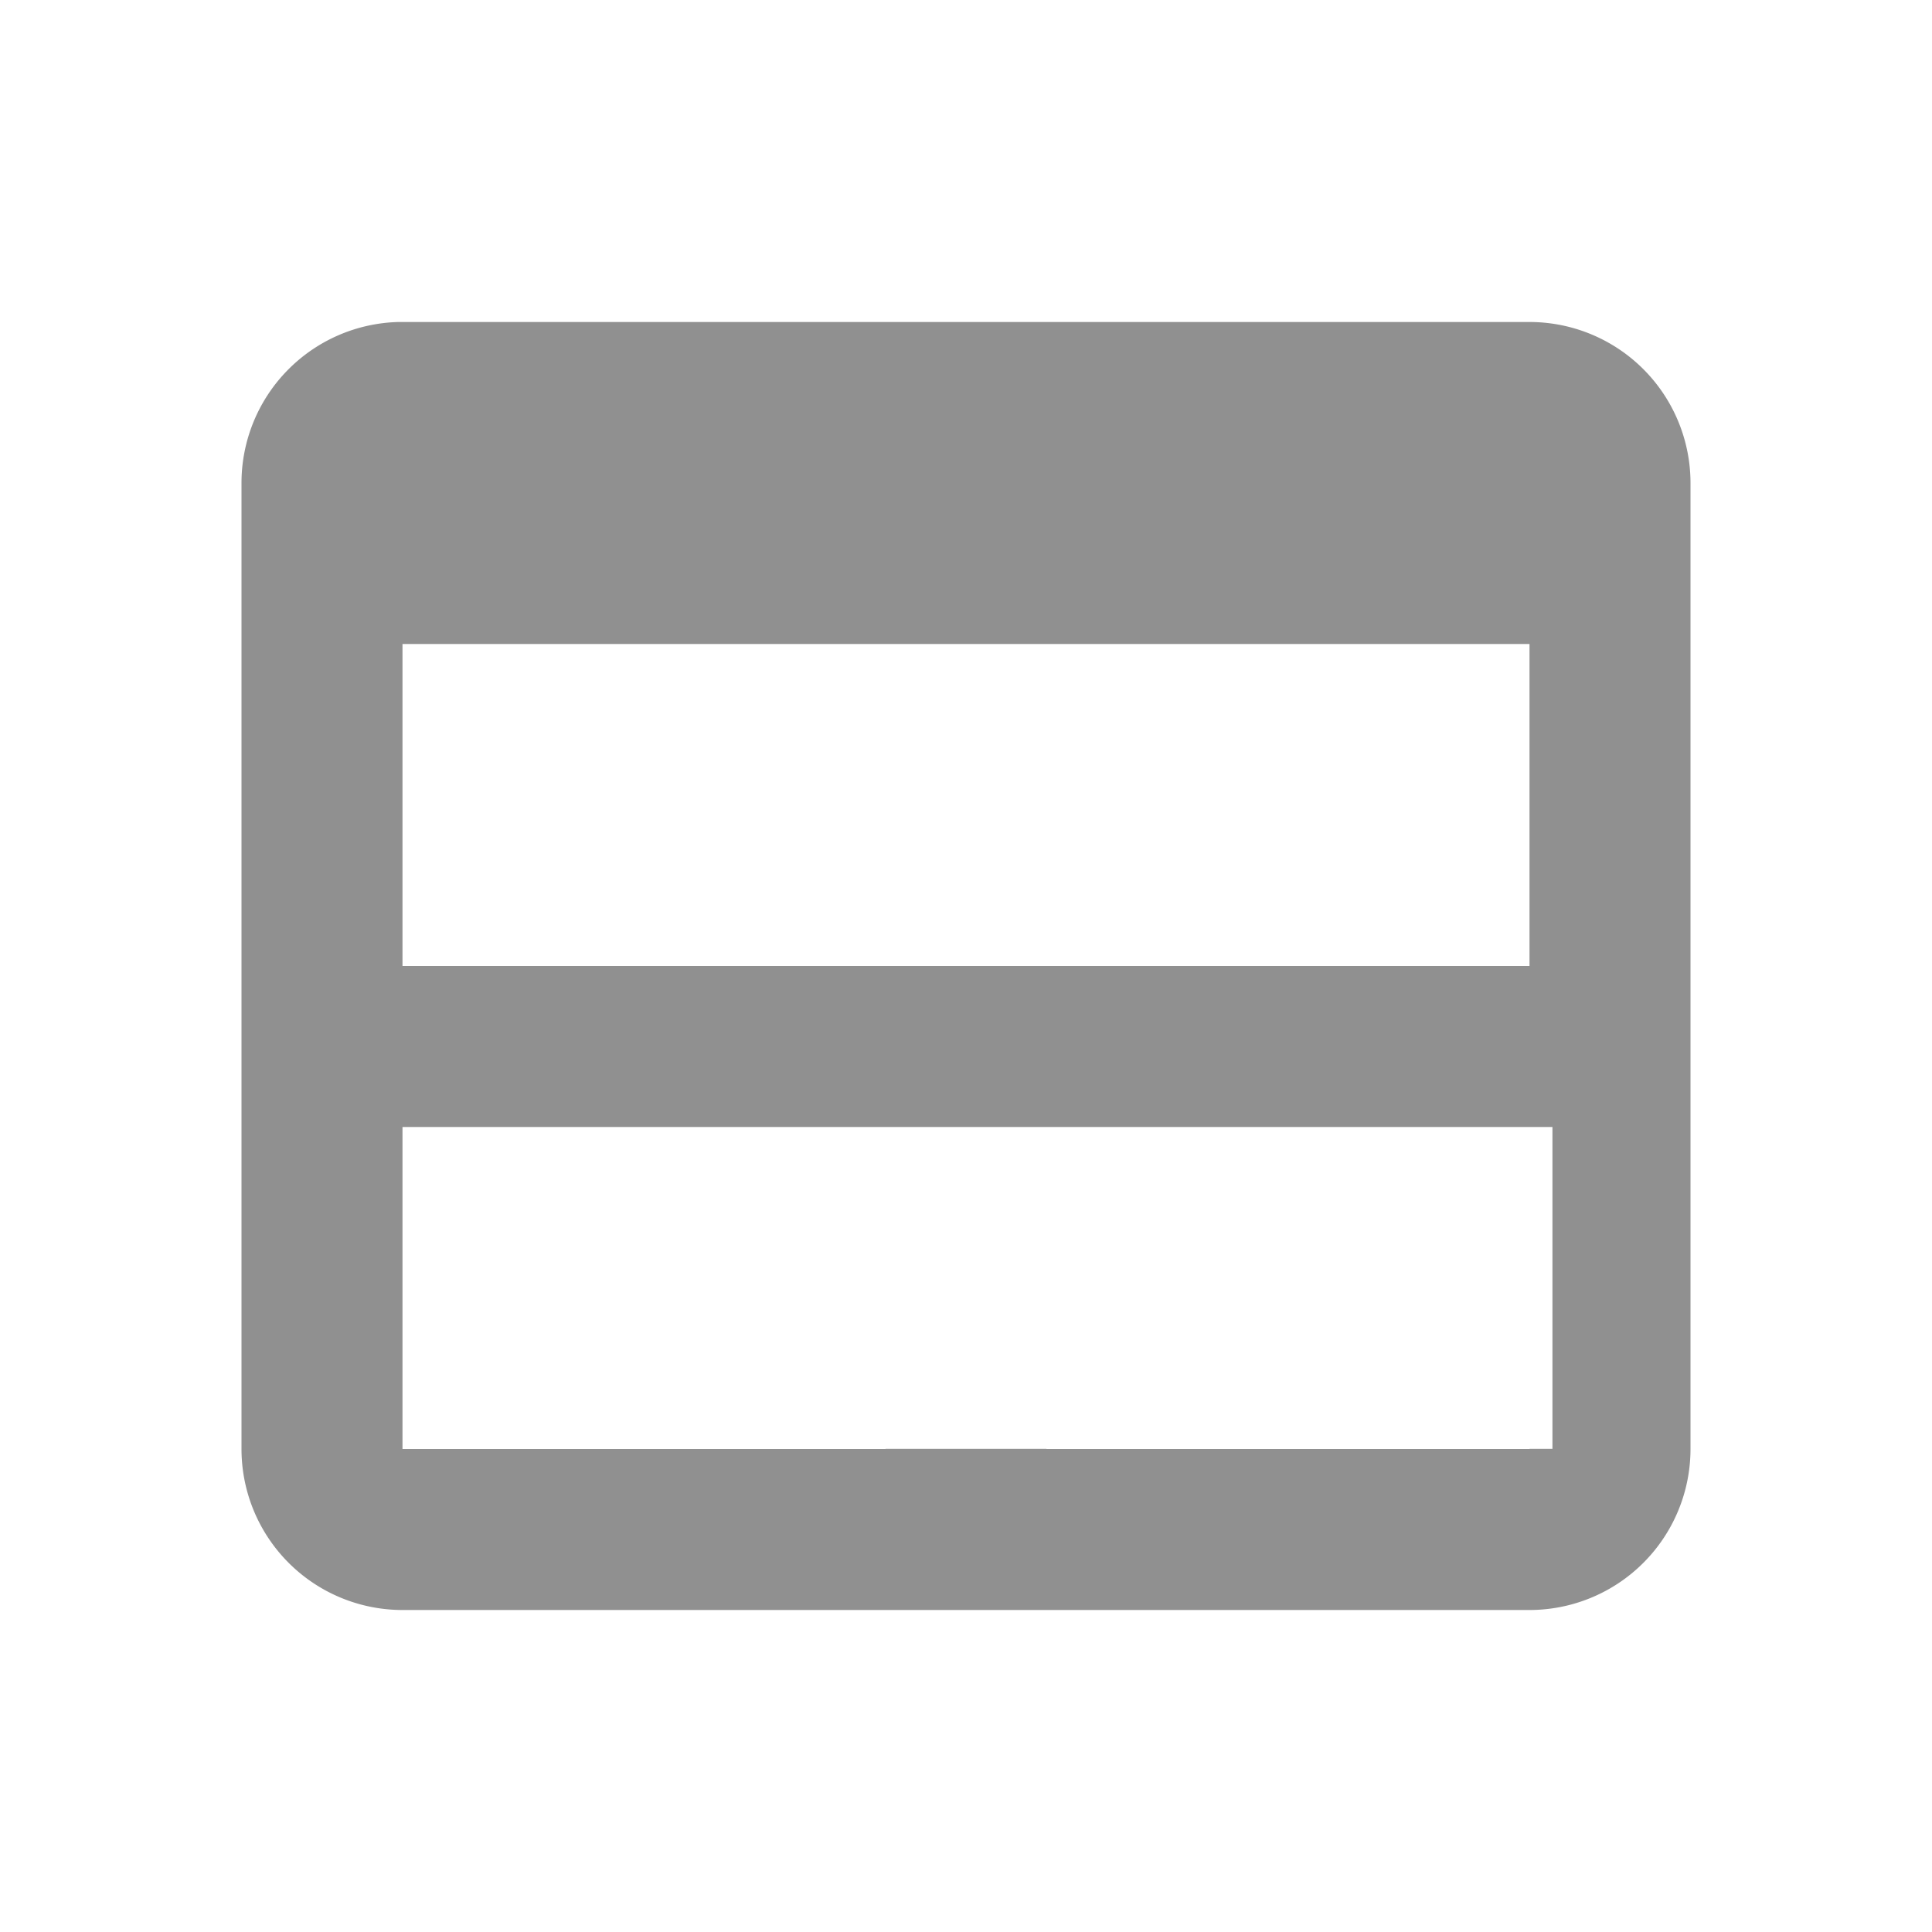 <?xml version="1.0" encoding="UTF-8" standalone="no"?>
<svg
   xmlns:dc="http://purl.org/dc/elements/1.1/"
   xmlns:cc="http://creativecommons.org/ns#"
   xmlns:rdf="http://www.w3.org/1999/02/22-rdf-syntax-ns#"
   xmlns:svg="http://www.w3.org/2000/svg"
   xmlns="http://www.w3.org/2000/svg"
   xmlns:sodipodi="http://sodipodi.sourceforge.net/DTD/sodipodi-0.dtd"
   xmlns:inkscape="http://www.inkscape.org/namespaces/inkscape"
   version="1.1"
   id="mdi-table"
   width="24"
   height="24"
   viewBox="0 0 24 24"
   sodipodi:docname="table (another copy).svg"
   inkscape:version="1.0.2 (e86c870879, 2021-01-15)">
  <defs
     id="defs7" />
  <sodipodi:namedview
     pagecolor="#ffffff"
     bordercolor="#666666"
     borderopacity="1"
     objecttolerance="10"
     gridtolerance="10"
     guidetolerance="10"
     inkscape:pageopacity="0"
     inkscape:pageshadow="2"
     inkscape:window-width="3824"
     inkscape:window-height="2107"
     id="namedview5"
     showgrid="false"
     inkscape:zoom="42"
     inkscape:cx="12"
     inkscape:cy="12"
     inkscape:window-x="8"
     inkscape:window-y="33"
     inkscape:window-maximized="0"
     inkscape:current-layer="mdi-table" />
  <path fill="#909090"
     id="path2"
     d="M 4.951 4 A 2 2 0 0 0 3 6 L 3 18 A 2 2 0 0 0 5 20 L 19 20 A 2 2 0 0 0 21 18 L 21 6 A 2 2 0 0 0 19 4 L 5 4 A 2 2 0 0 0 4.951 4 z M 5 8 L 11 8 L 13 8 L 19 8 L 19 12 L 13 12 L 11 12 L 5 12 L 5 8 z M 5 14 L 11 14 L 13 14 L 19 14 L 19.285 14 L 19.285 17.998 L 19 17.998 L 19 18 L 13 18 L 13 17.998 L 11 17.998 L 11 18 L 5 18 L 5 17.998 L 5 14 z " />
</svg>
